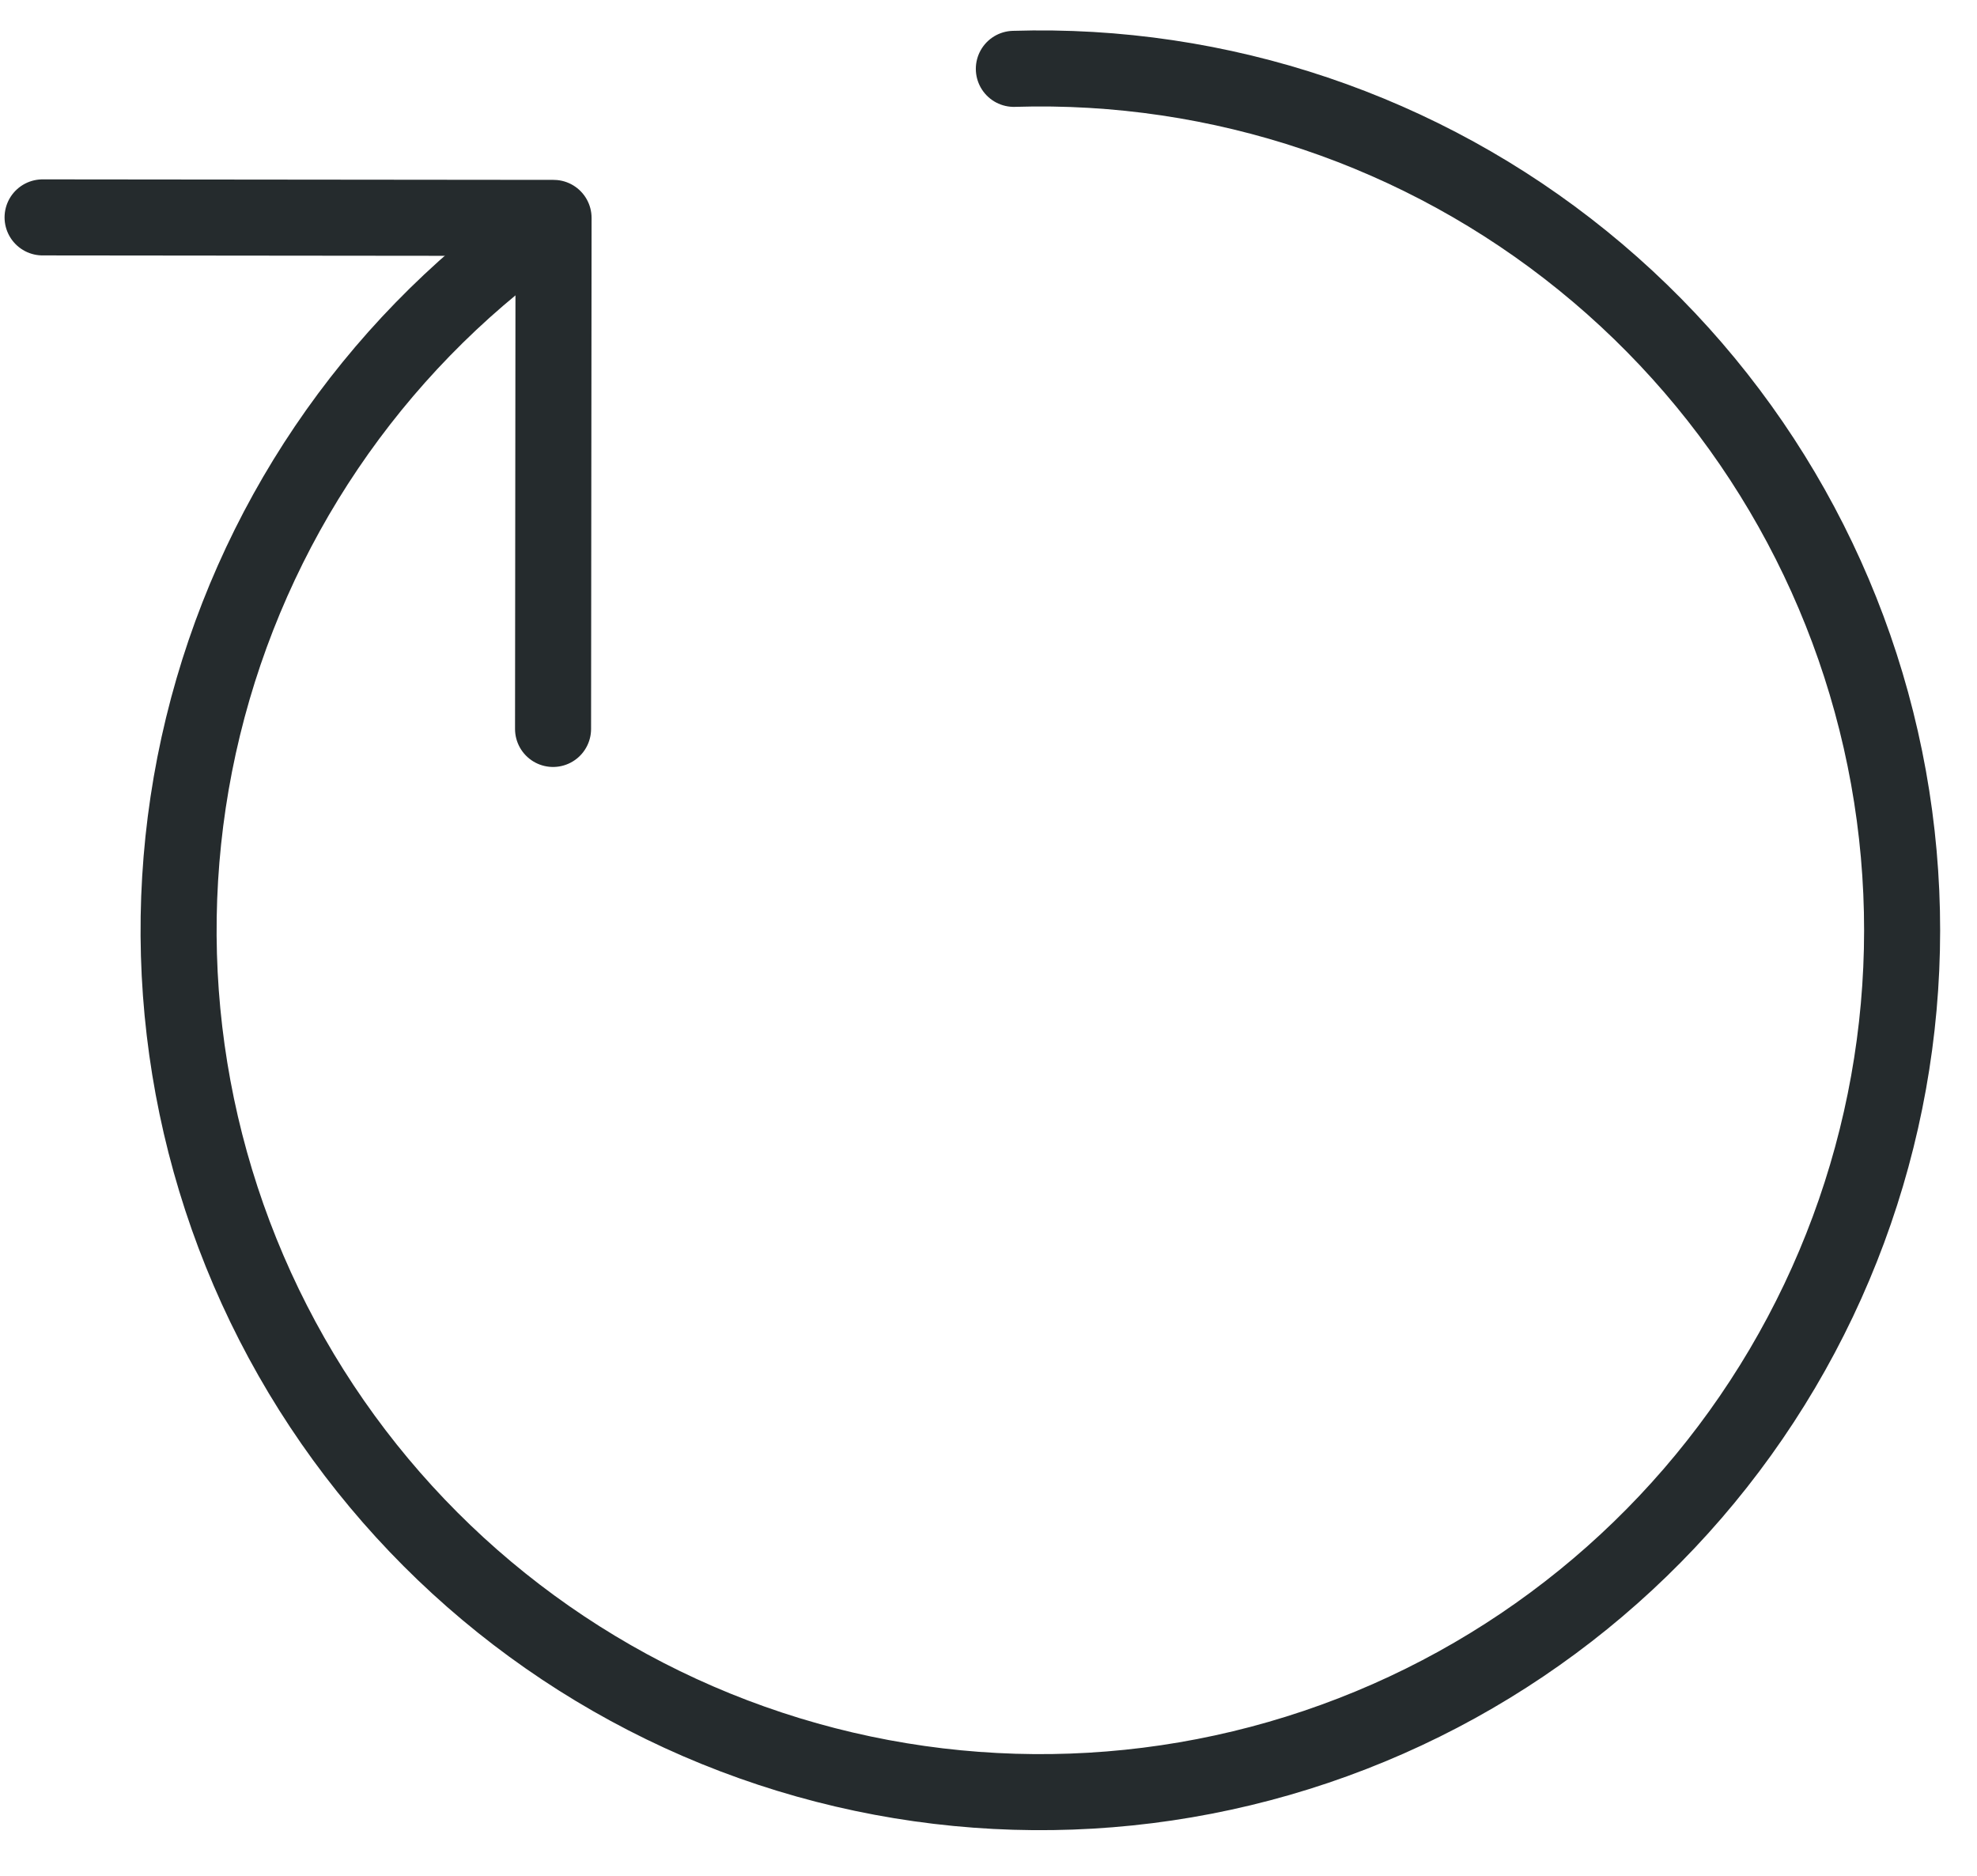 <svg width="39" height="37" viewBox="0 0 39 37" fill="none" xmlns="http://www.w3.org/2000/svg">
<path d="M20 1.358C24.074 1.232 28.058 2.575 31.224 5.141C34.392 7.707 36.531 11.325 37.254 15.336C37.976 19.348 37.233 23.485 35.16 26.995C33.087 30.505 29.823 33.153 25.961 34.456C22.099 35.76 17.897 35.633 14.121 34.098C10.345 32.563 7.246 29.723 5.389 26.094C3.533 22.466 3.041 18.291 4.005 14.33C4.969 10.37 7.323 6.887 10.64 4.518" stroke="#252B2D" stroke-width="1.5" stroke-linecap="round" stroke-linejoin="round"/>
<path d="M0.84 4.288L10.92 4.298L10.91 14.378" stroke="#252B2D" stroke-width="1.5" stroke-linecap="round" stroke-linejoin="round"/>
</svg>
